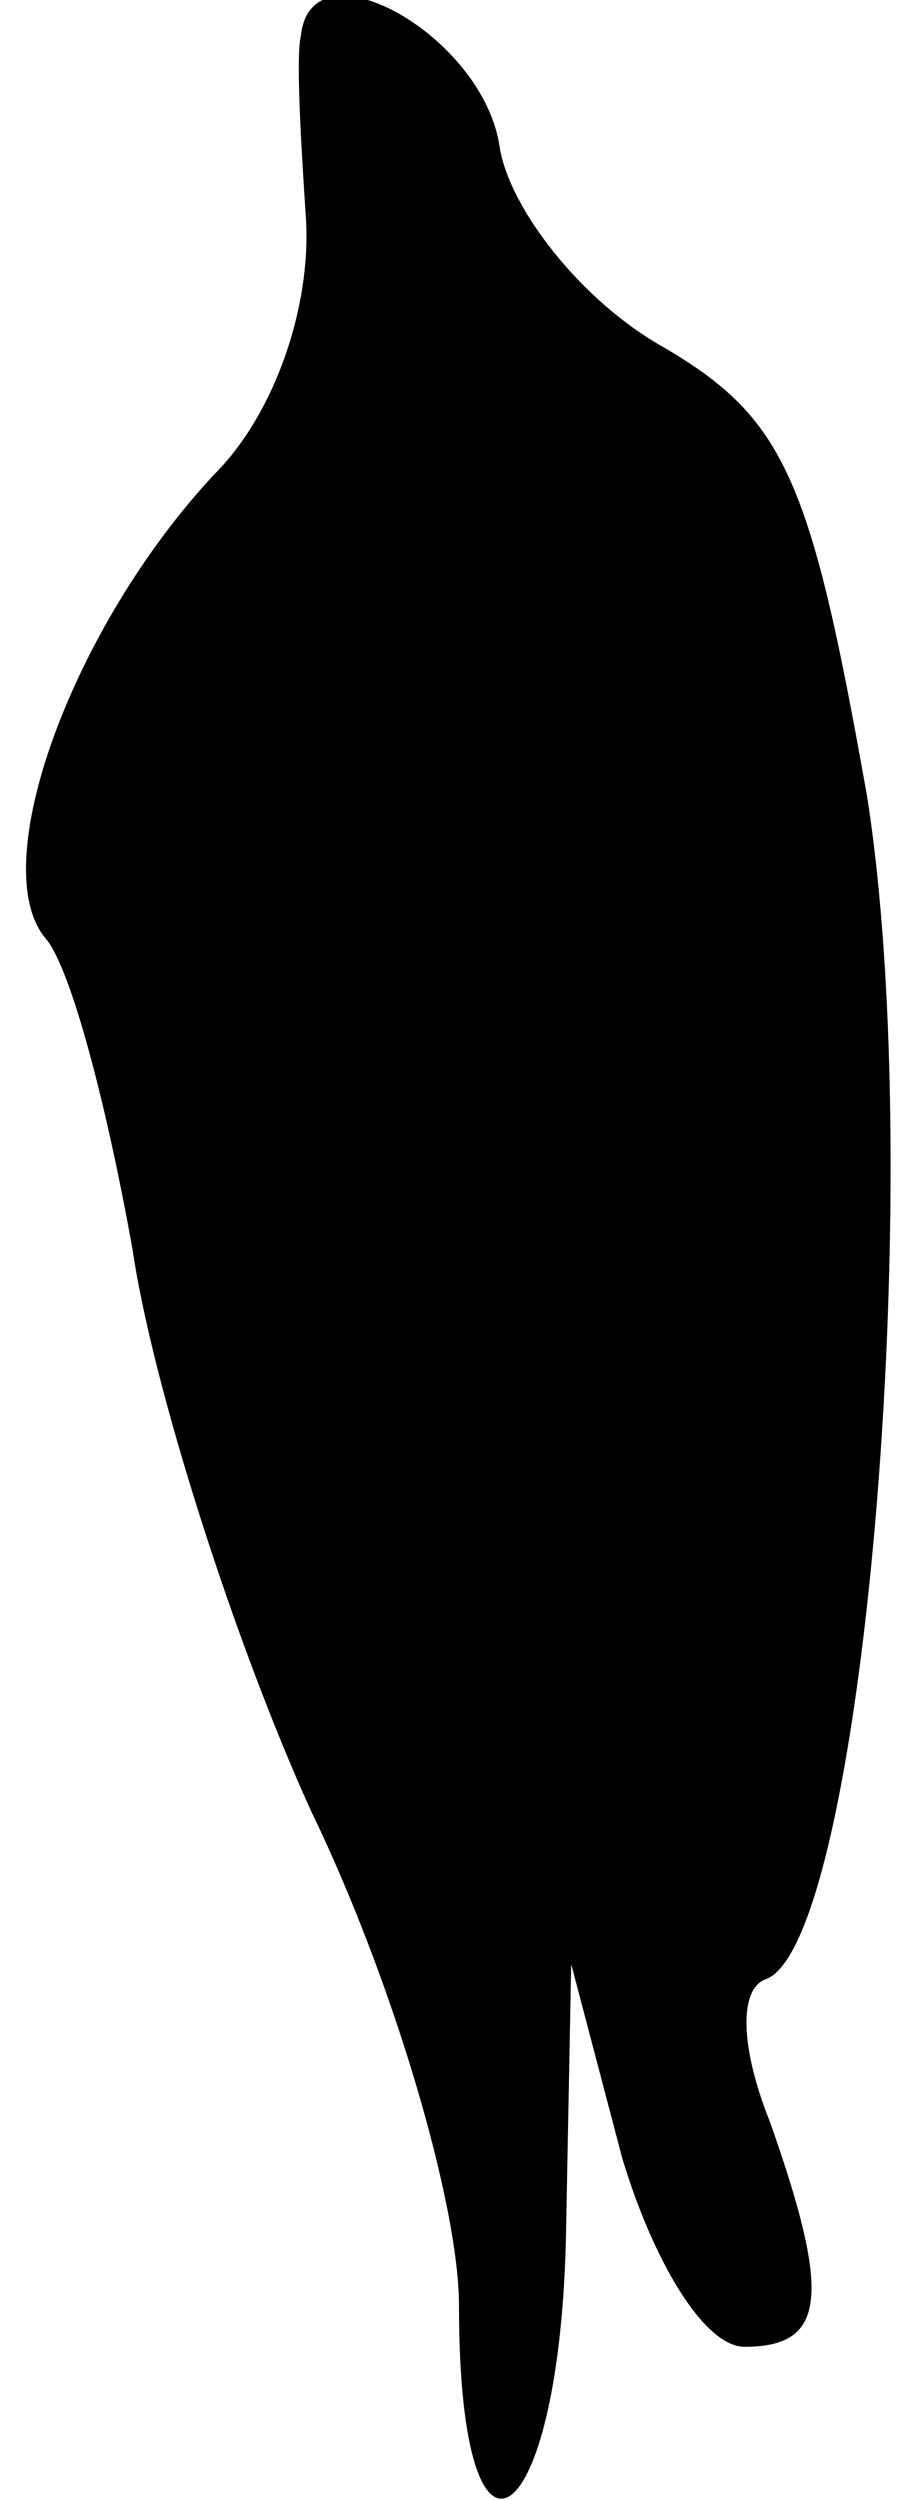 <?xml version="1.0" standalone="no"?>
<!DOCTYPE svg PUBLIC "-//W3C//DTD SVG 20010904//EN"
 "http://www.w3.org/TR/2001/REC-SVG-20010904/DTD/svg10.dtd">
<svg version="1.0" xmlns="http://www.w3.org/2000/svg"
 width="18pt" height="49pt" viewBox="0 0 18 49"
 preserveAspectRatio="xMidYMid meet">
<g transform="translate(0,49) scale(0.1,-0.1)"
fill="#000000" stroke="none">
<path fill="#000000" stroke="none" d="M59 483 c-1 -4 0 -21 1 -36 1 -17 -6
-38 -18 -50 -28 -30 -45 -77 -33 -91 5 -6 12 -33 17 -61 4 -27 20 -77 35 -110
16 -33 29 -77 29 -97 0 -59 20 -45 21 15 l1 52 10 -38 c6 -20 16 -37 24 -37
16 0 17 10 5 44 -6 15 -6 26 -1 28 19 6 32 156 20 232 -11 62 -16 74 -40 88
-16 9 -30 27 -32 39 -3 22 -37 41 -39 22z"/>
</g>
</svg>
